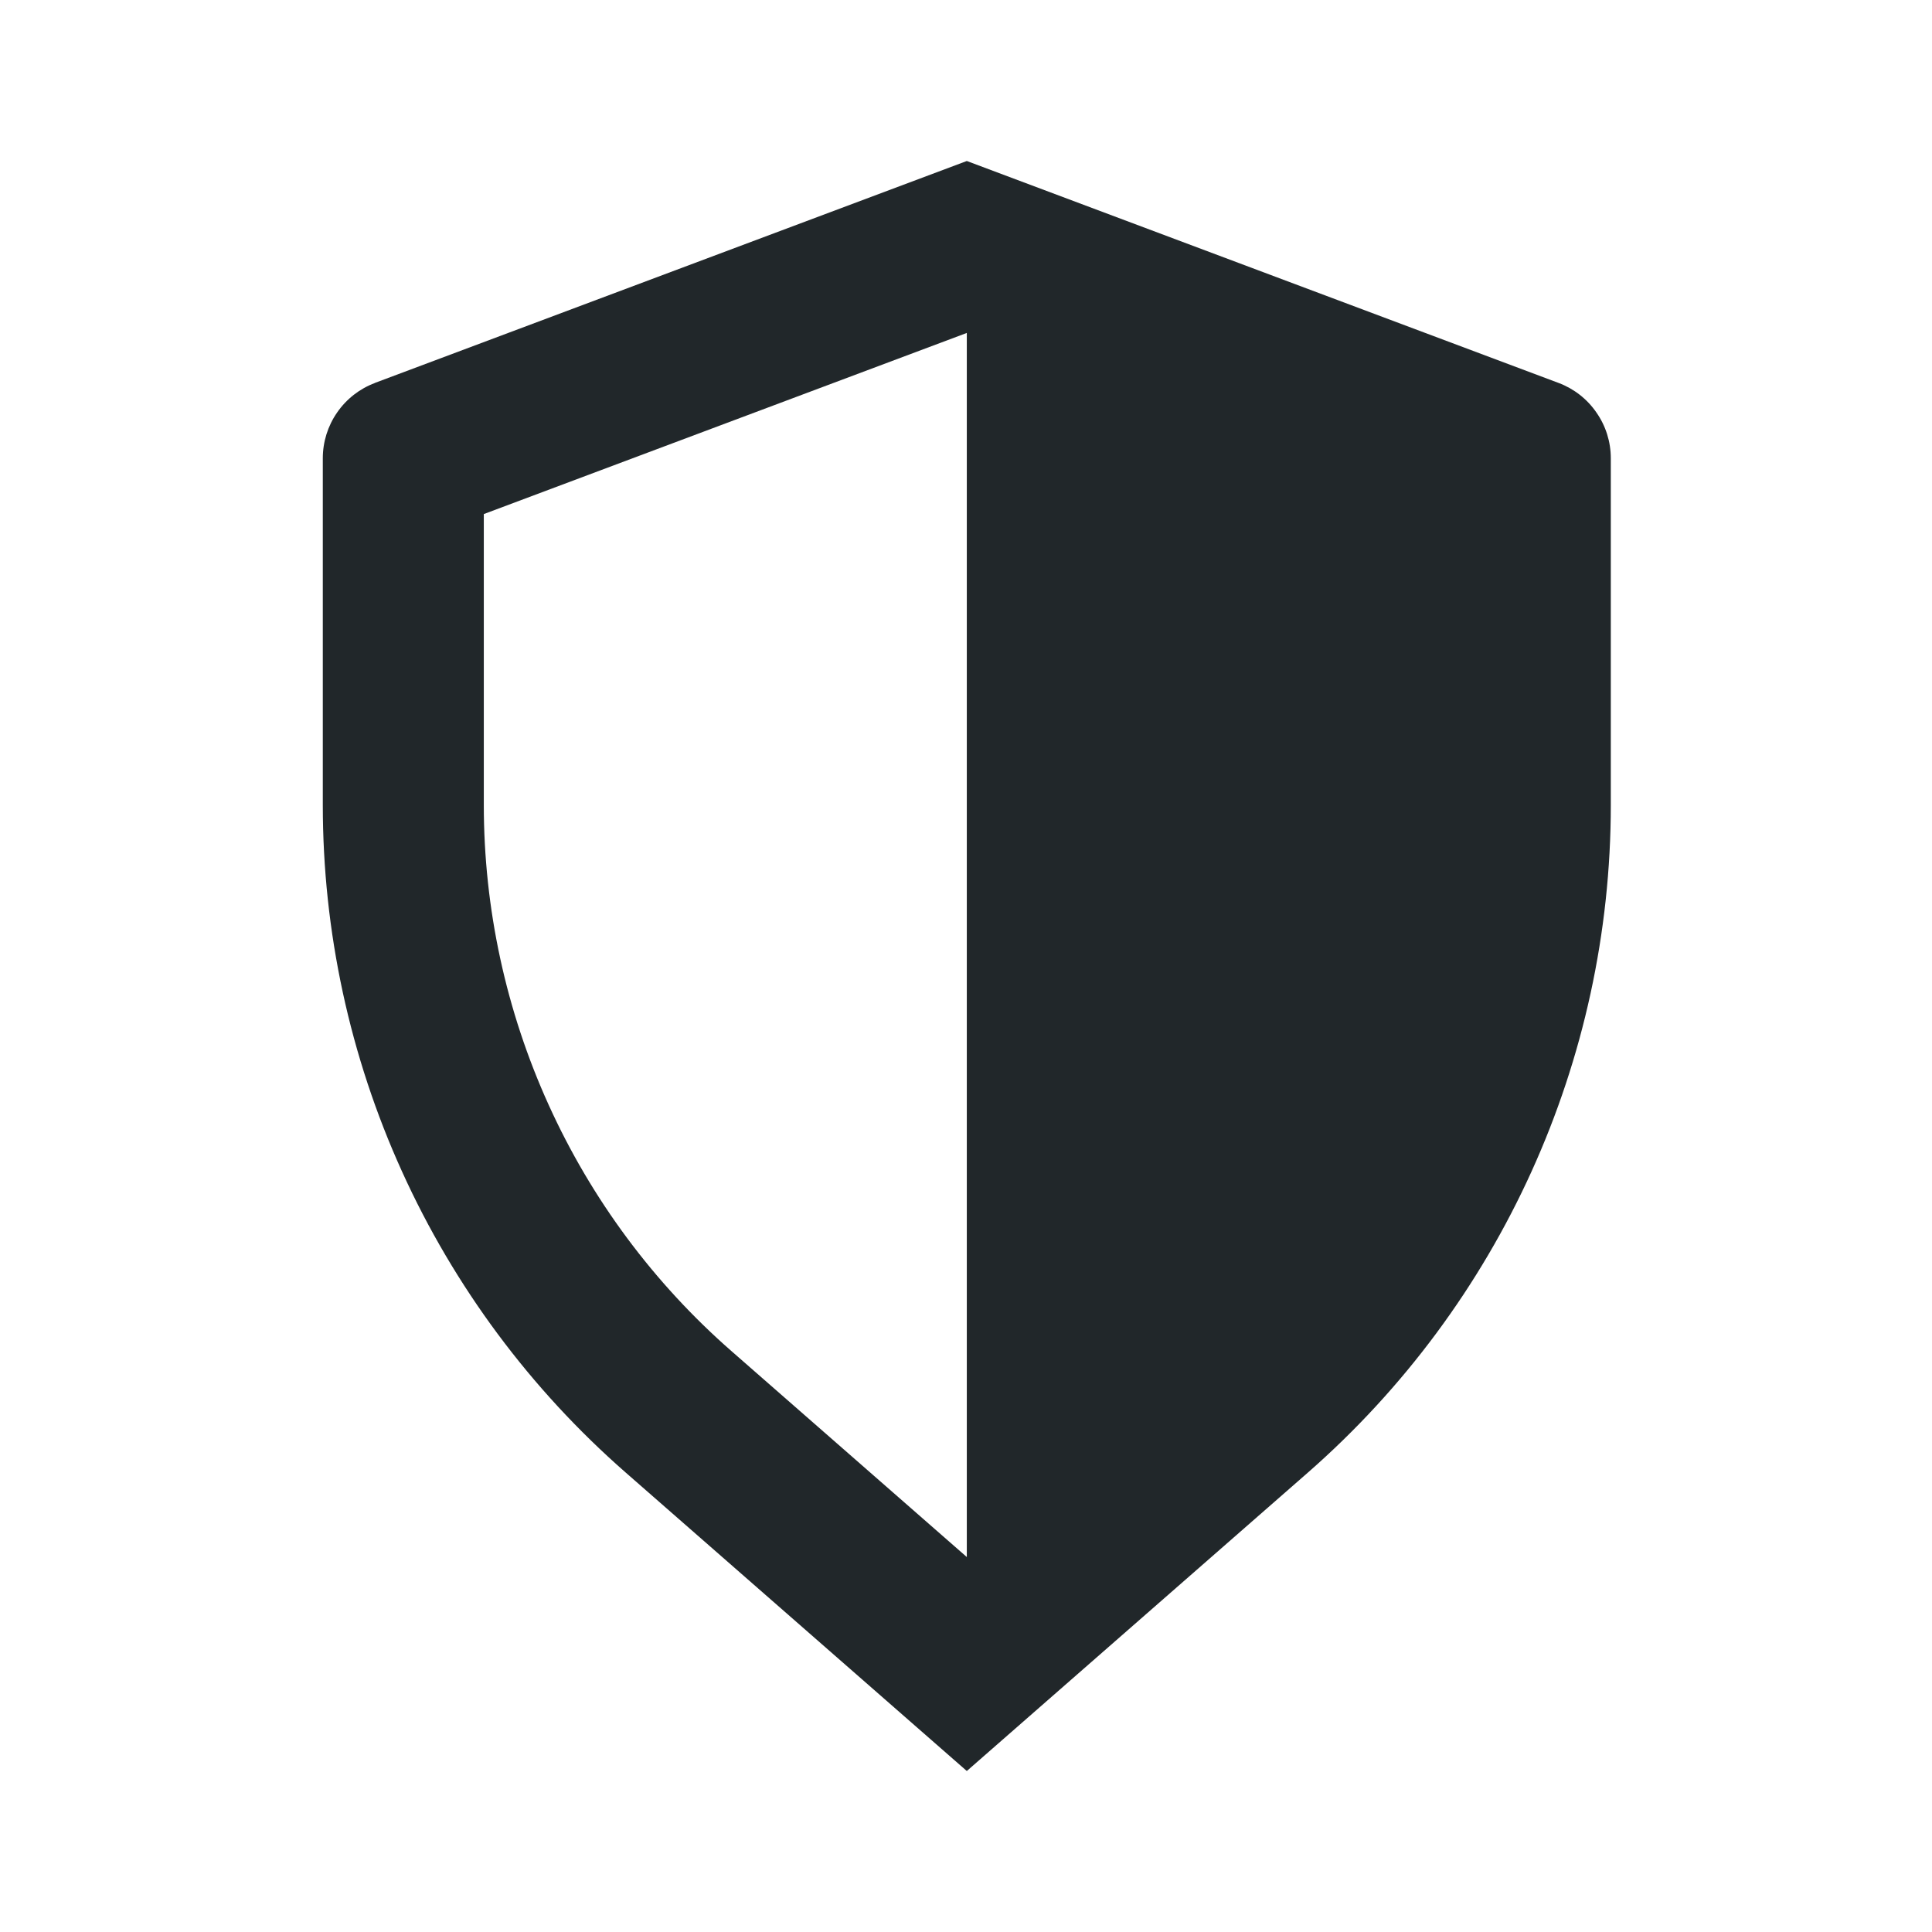 <svg width="24" height="24" viewBox="0 0 24 24" fill="none" xmlns="http://www.w3.org/2000/svg">
<path d="M12.01 4.136L6.01 6.386V10C6.01 11.285 6.285 12.556 6.816 13.726C7.347 14.897 8.122 15.941 9.09 16.787L12.01 19.342V4.136ZM4.659 4.756L12.01 2L19.361 4.757C19.551 4.828 19.716 4.956 19.831 5.124C19.948 5.291 20.01 5.489 20.01 5.693V10C20.01 13.177 18.638 16.2 16.247 18.293L12.01 22L7.773 18.293C6.591 17.259 5.643 15.984 4.994 14.553C4.345 13.123 4.01 11.571 4.01 10V5.693C4.01 5.489 4.072 5.291 4.188 5.124C4.304 4.956 4.468 4.828 4.659 4.757V4.756Z" fill="#21272A"/>
</svg>
